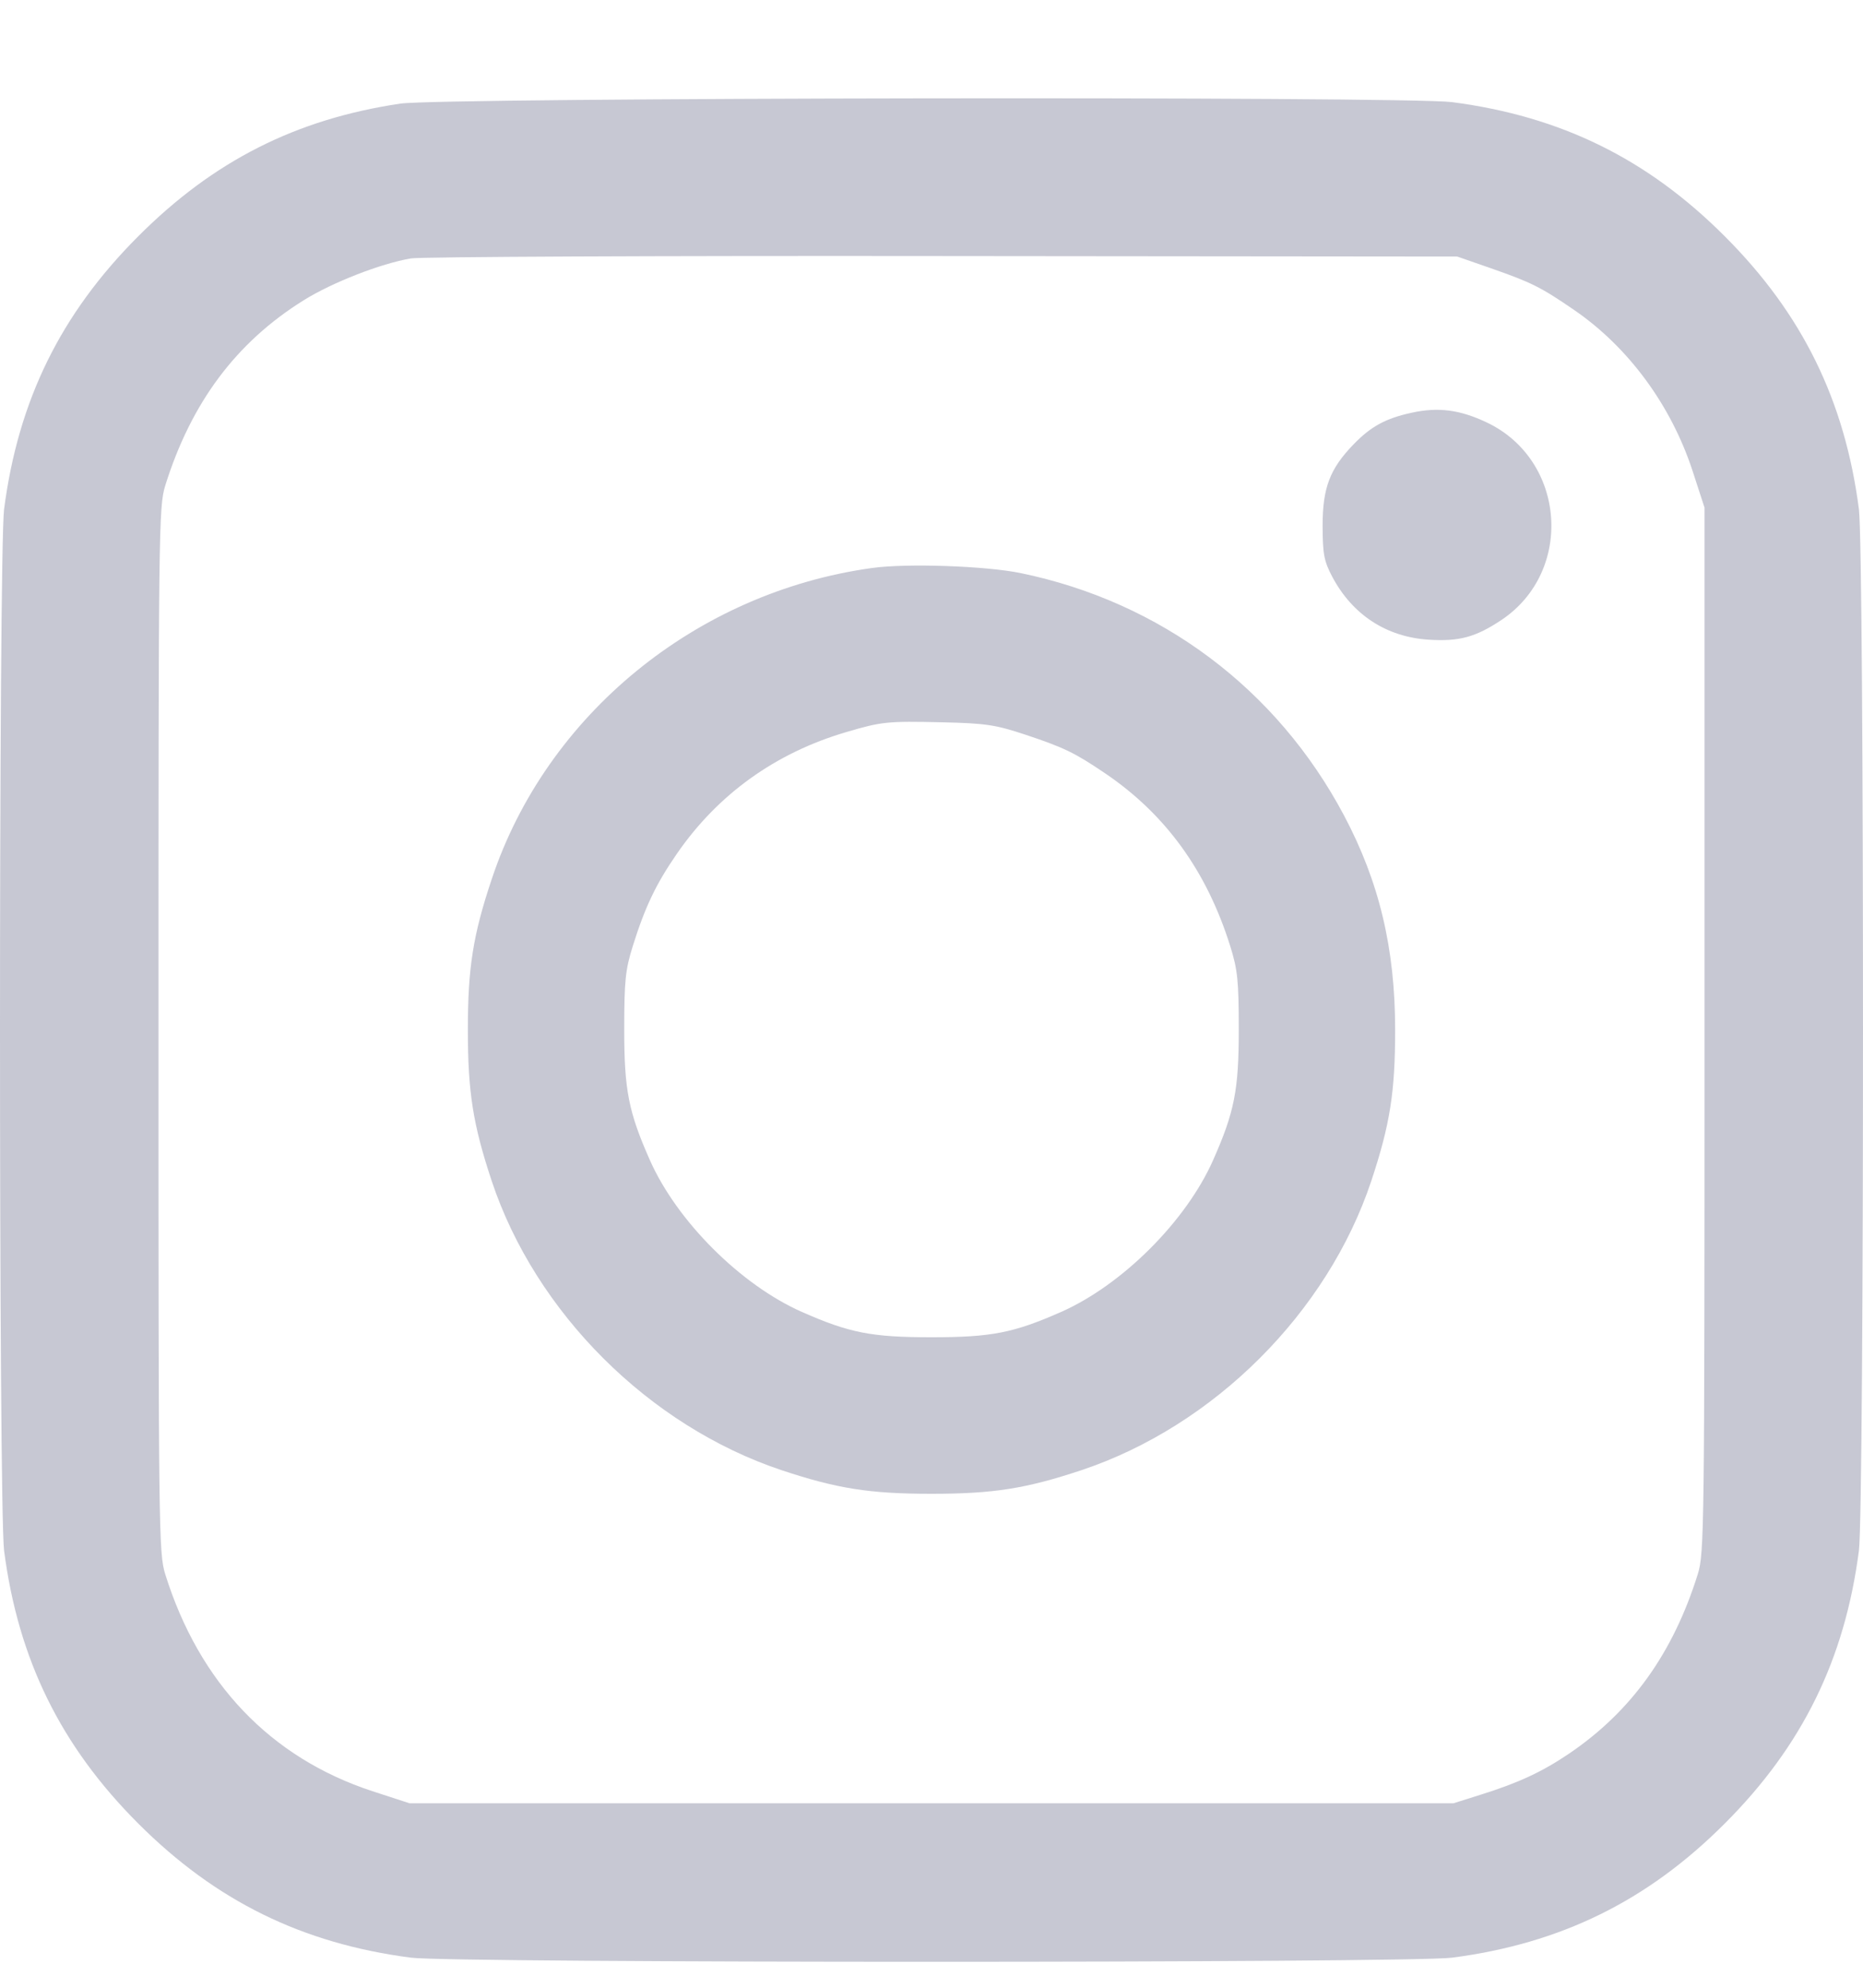<svg width="15" height="16" viewBox="0 0 15 16" fill="none" xmlns="http://www.w3.org/2000/svg">
<path fill-rule="evenodd" clip-rule="evenodd" d="M3.223 0.834C2.383 0.959 1.719 1.295 1.113 1.902C0.489 2.526 0.147 3.222 0.033 4.098C-0.011 4.441 -0.011 12.139 0.033 12.482C0.147 13.358 0.489 14.054 1.113 14.678C1.737 15.302 2.433 15.644 3.309 15.758C3.651 15.802 11.349 15.802 11.691 15.758C12.567 15.644 13.264 15.302 13.887 14.678C14.511 14.054 14.853 13.358 14.967 12.482C15.011 12.139 15.011 4.441 14.967 4.098C14.853 3.222 14.511 2.526 13.887 1.902C13.264 1.278 12.567 0.936 11.691 0.822C11.316 0.774 3.556 0.785 3.223 0.834ZM12.003 2.159C12.332 2.274 12.406 2.311 12.677 2.497C13.113 2.797 13.454 3.262 13.627 3.788L13.724 4.086V8.29C13.724 12.314 13.722 12.502 13.67 12.67C13.471 13.307 13.134 13.777 12.631 14.117C12.416 14.262 12.228 14.35 11.922 14.446L11.703 14.515H7.5H3.297L2.999 14.418C2.178 14.149 1.604 13.547 1.33 12.67C1.278 12.502 1.276 12.314 1.276 8.29C1.276 4.267 1.278 4.079 1.33 3.91C1.539 3.241 1.901 2.756 2.445 2.417C2.674 2.274 3.066 2.121 3.309 2.08C3.383 2.067 5.308 2.058 7.588 2.061L11.733 2.065L12.003 2.159ZM11.367 3.322C11.158 3.367 11.038 3.432 10.898 3.577C10.707 3.774 10.649 3.927 10.649 4.233C10.65 4.461 10.66 4.516 10.727 4.643C10.889 4.948 11.162 5.127 11.502 5.149C11.749 5.165 11.881 5.129 12.091 4.989C12.674 4.597 12.607 3.703 11.972 3.401C11.755 3.298 11.582 3.275 11.367 3.322ZM7.021 4.572C5.605 4.768 4.399 5.754 3.959 7.077C3.808 7.528 3.767 7.79 3.767 8.29C3.767 8.791 3.808 9.051 3.959 9.506C4.312 10.566 5.226 11.478 6.293 11.834C6.738 11.982 7.001 12.024 7.5 12.024C7.999 12.024 8.262 11.982 8.707 11.834C9.774 11.478 10.688 10.566 11.041 9.506C11.192 9.051 11.233 8.791 11.233 8.29C11.233 7.634 11.105 7.098 10.821 6.563C10.281 5.546 9.347 4.846 8.218 4.613C7.936 4.555 7.299 4.533 7.021 4.572ZM8.254 5.913C8.566 6.017 8.651 6.058 8.891 6.22C9.383 6.551 9.716 7.01 9.906 7.618C9.965 7.807 9.974 7.897 9.974 8.29C9.974 8.774 9.939 8.951 9.768 9.337C9.551 9.828 9.037 10.342 8.544 10.56C8.161 10.729 7.983 10.764 7.5 10.764C7.017 10.764 6.839 10.729 6.456 10.56C5.963 10.342 5.449 9.828 5.232 9.337C5.061 8.951 5.026 8.774 5.026 8.29C5.026 7.897 5.035 7.807 5.094 7.618C5.194 7.299 5.282 7.115 5.45 6.872C5.781 6.392 6.245 6.06 6.813 5.893C7.1 5.808 7.145 5.804 7.588 5.814C7.936 5.822 8.015 5.834 8.254 5.913Z" fill="#C7C8D3"/>
</svg>
